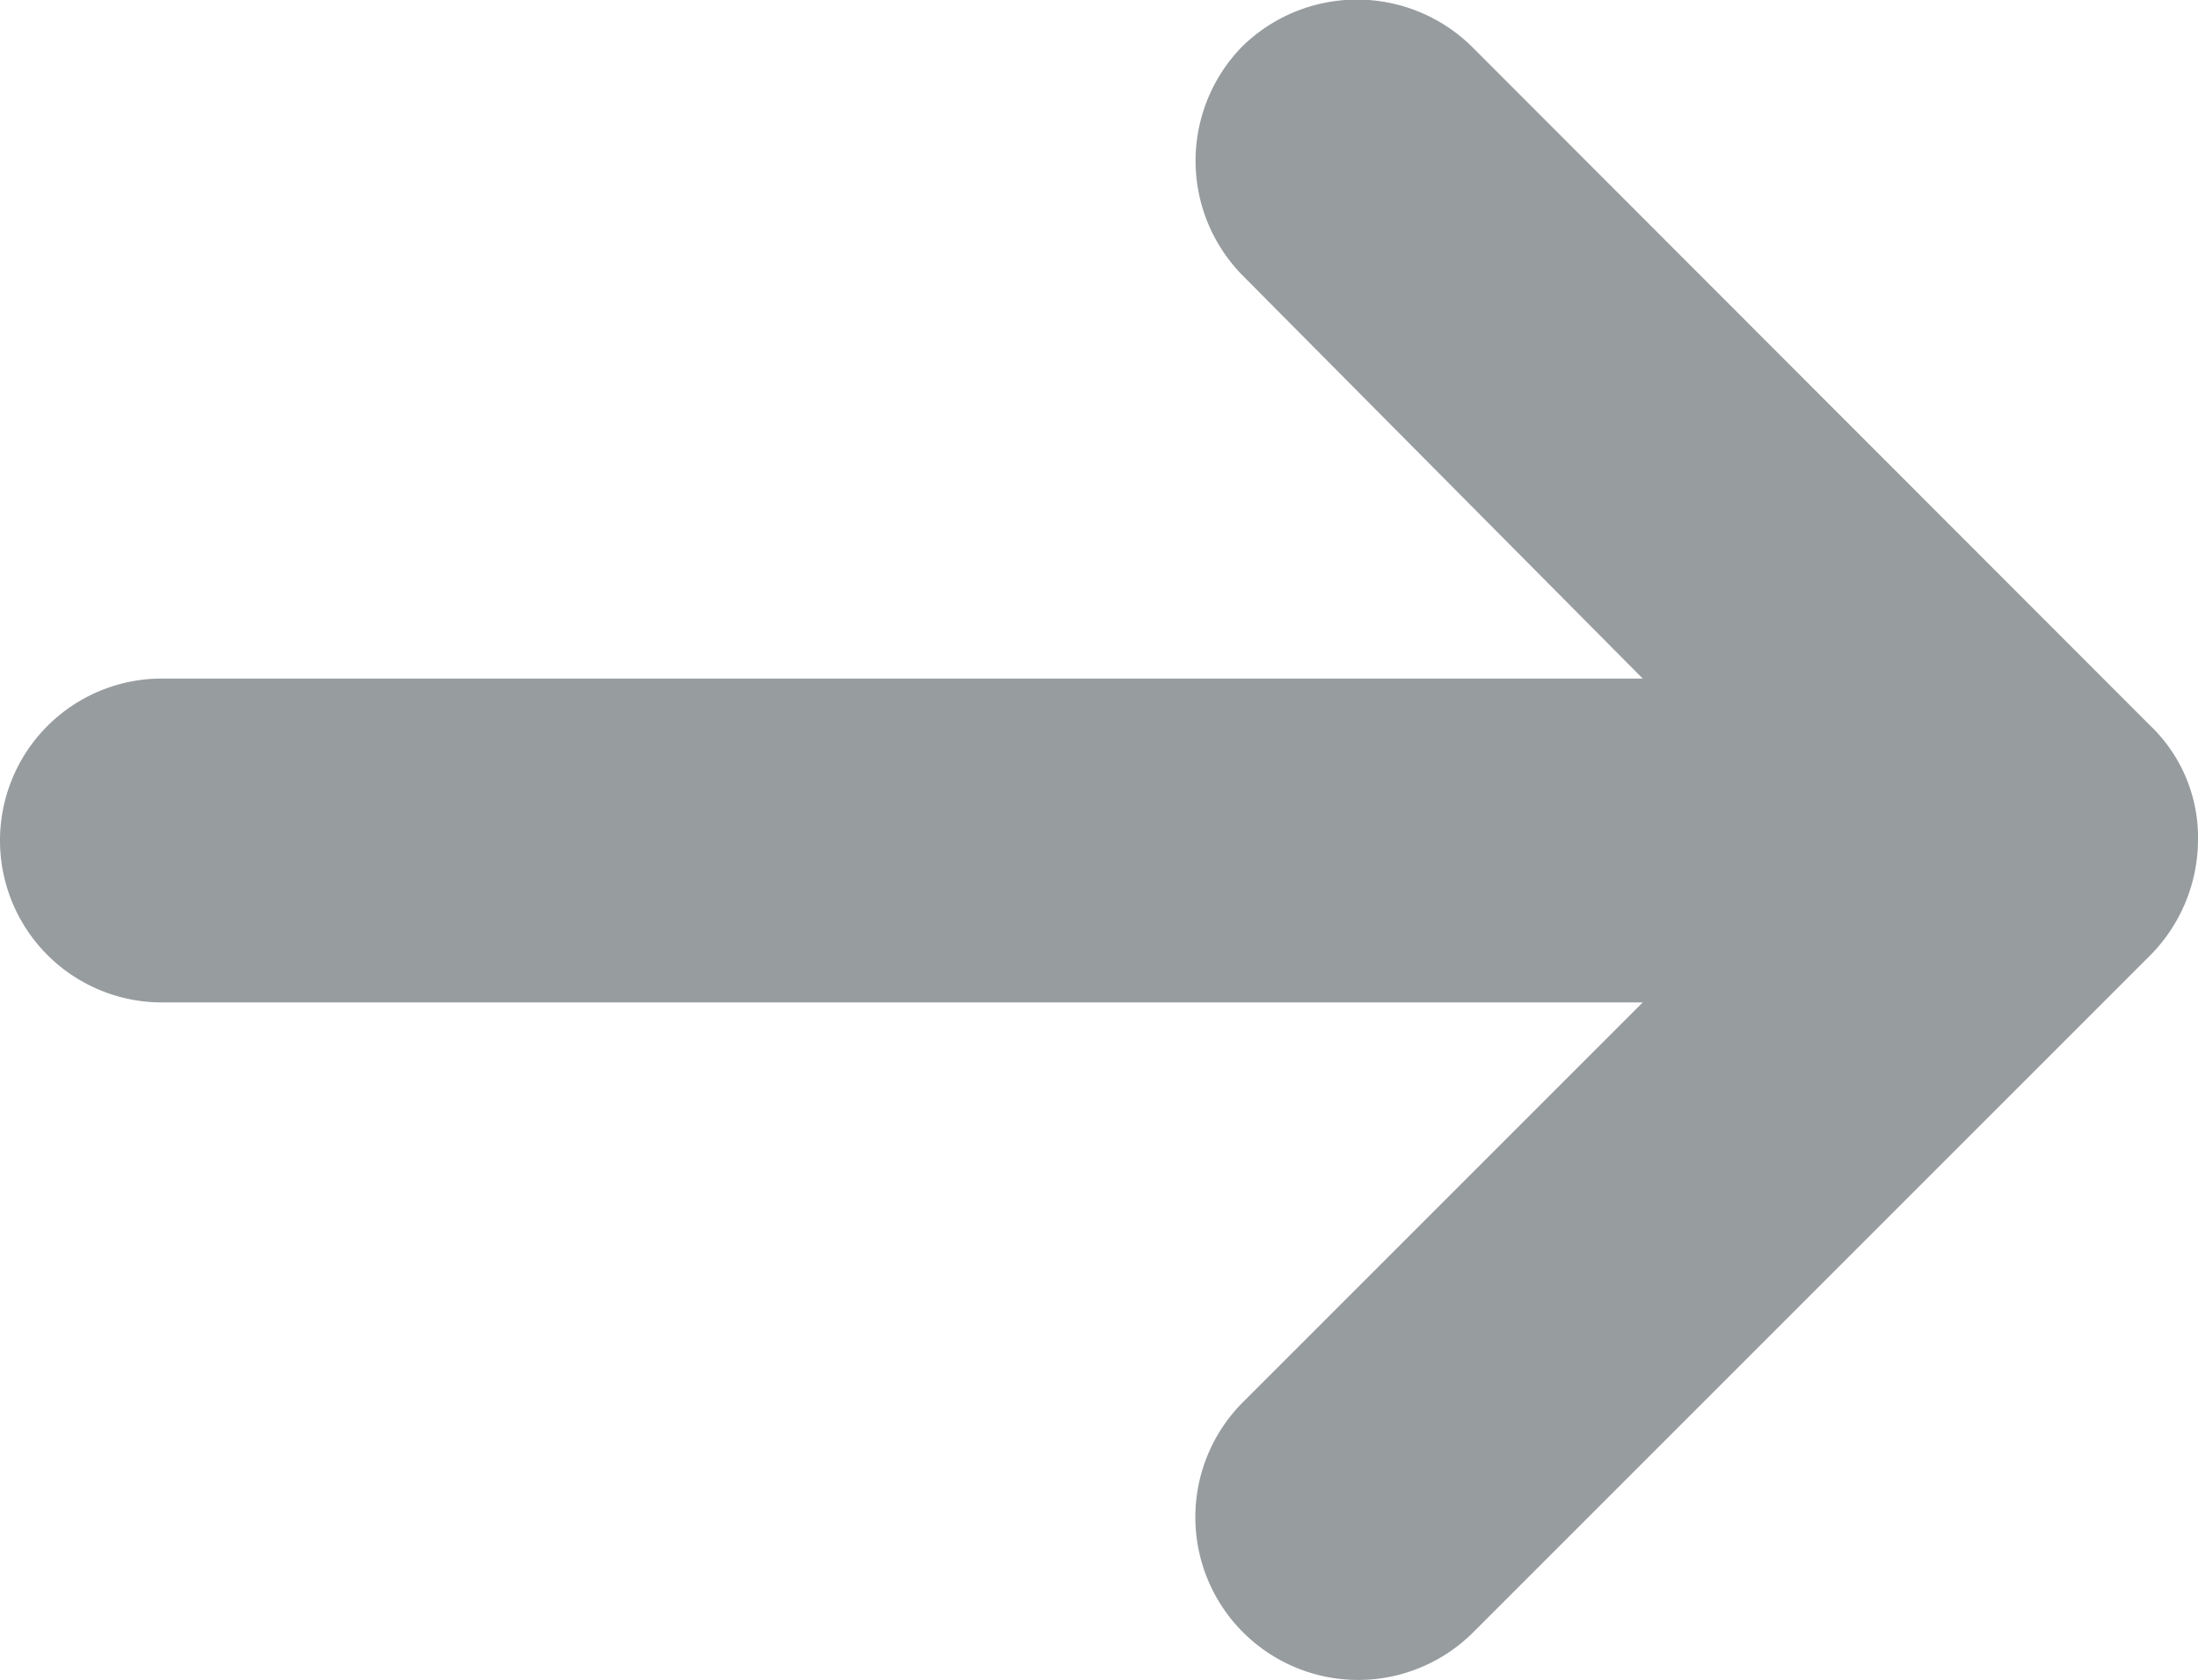 <svg xmlns="http://www.w3.org/2000/svg" viewBox="0 0 95 72.63" fill="#979C9F" ><g id="Calque_1" data-name="Calque 1"><path d="M92.9,31.33,63.6,2a7.08,7.08,0,0,0-9.9,0,7.06,7.06,0,0,0,0,9.9L71,29.33H7a7,7,0,0,0,0,14H71L53.7,60.63a7,7,0,1,0,10,9.9l29.2-29.2a7.12,7.12,0,0,0,2.1-5A6.69,6.69,0,0,0,92.9,31.33Z"/></g></svg>